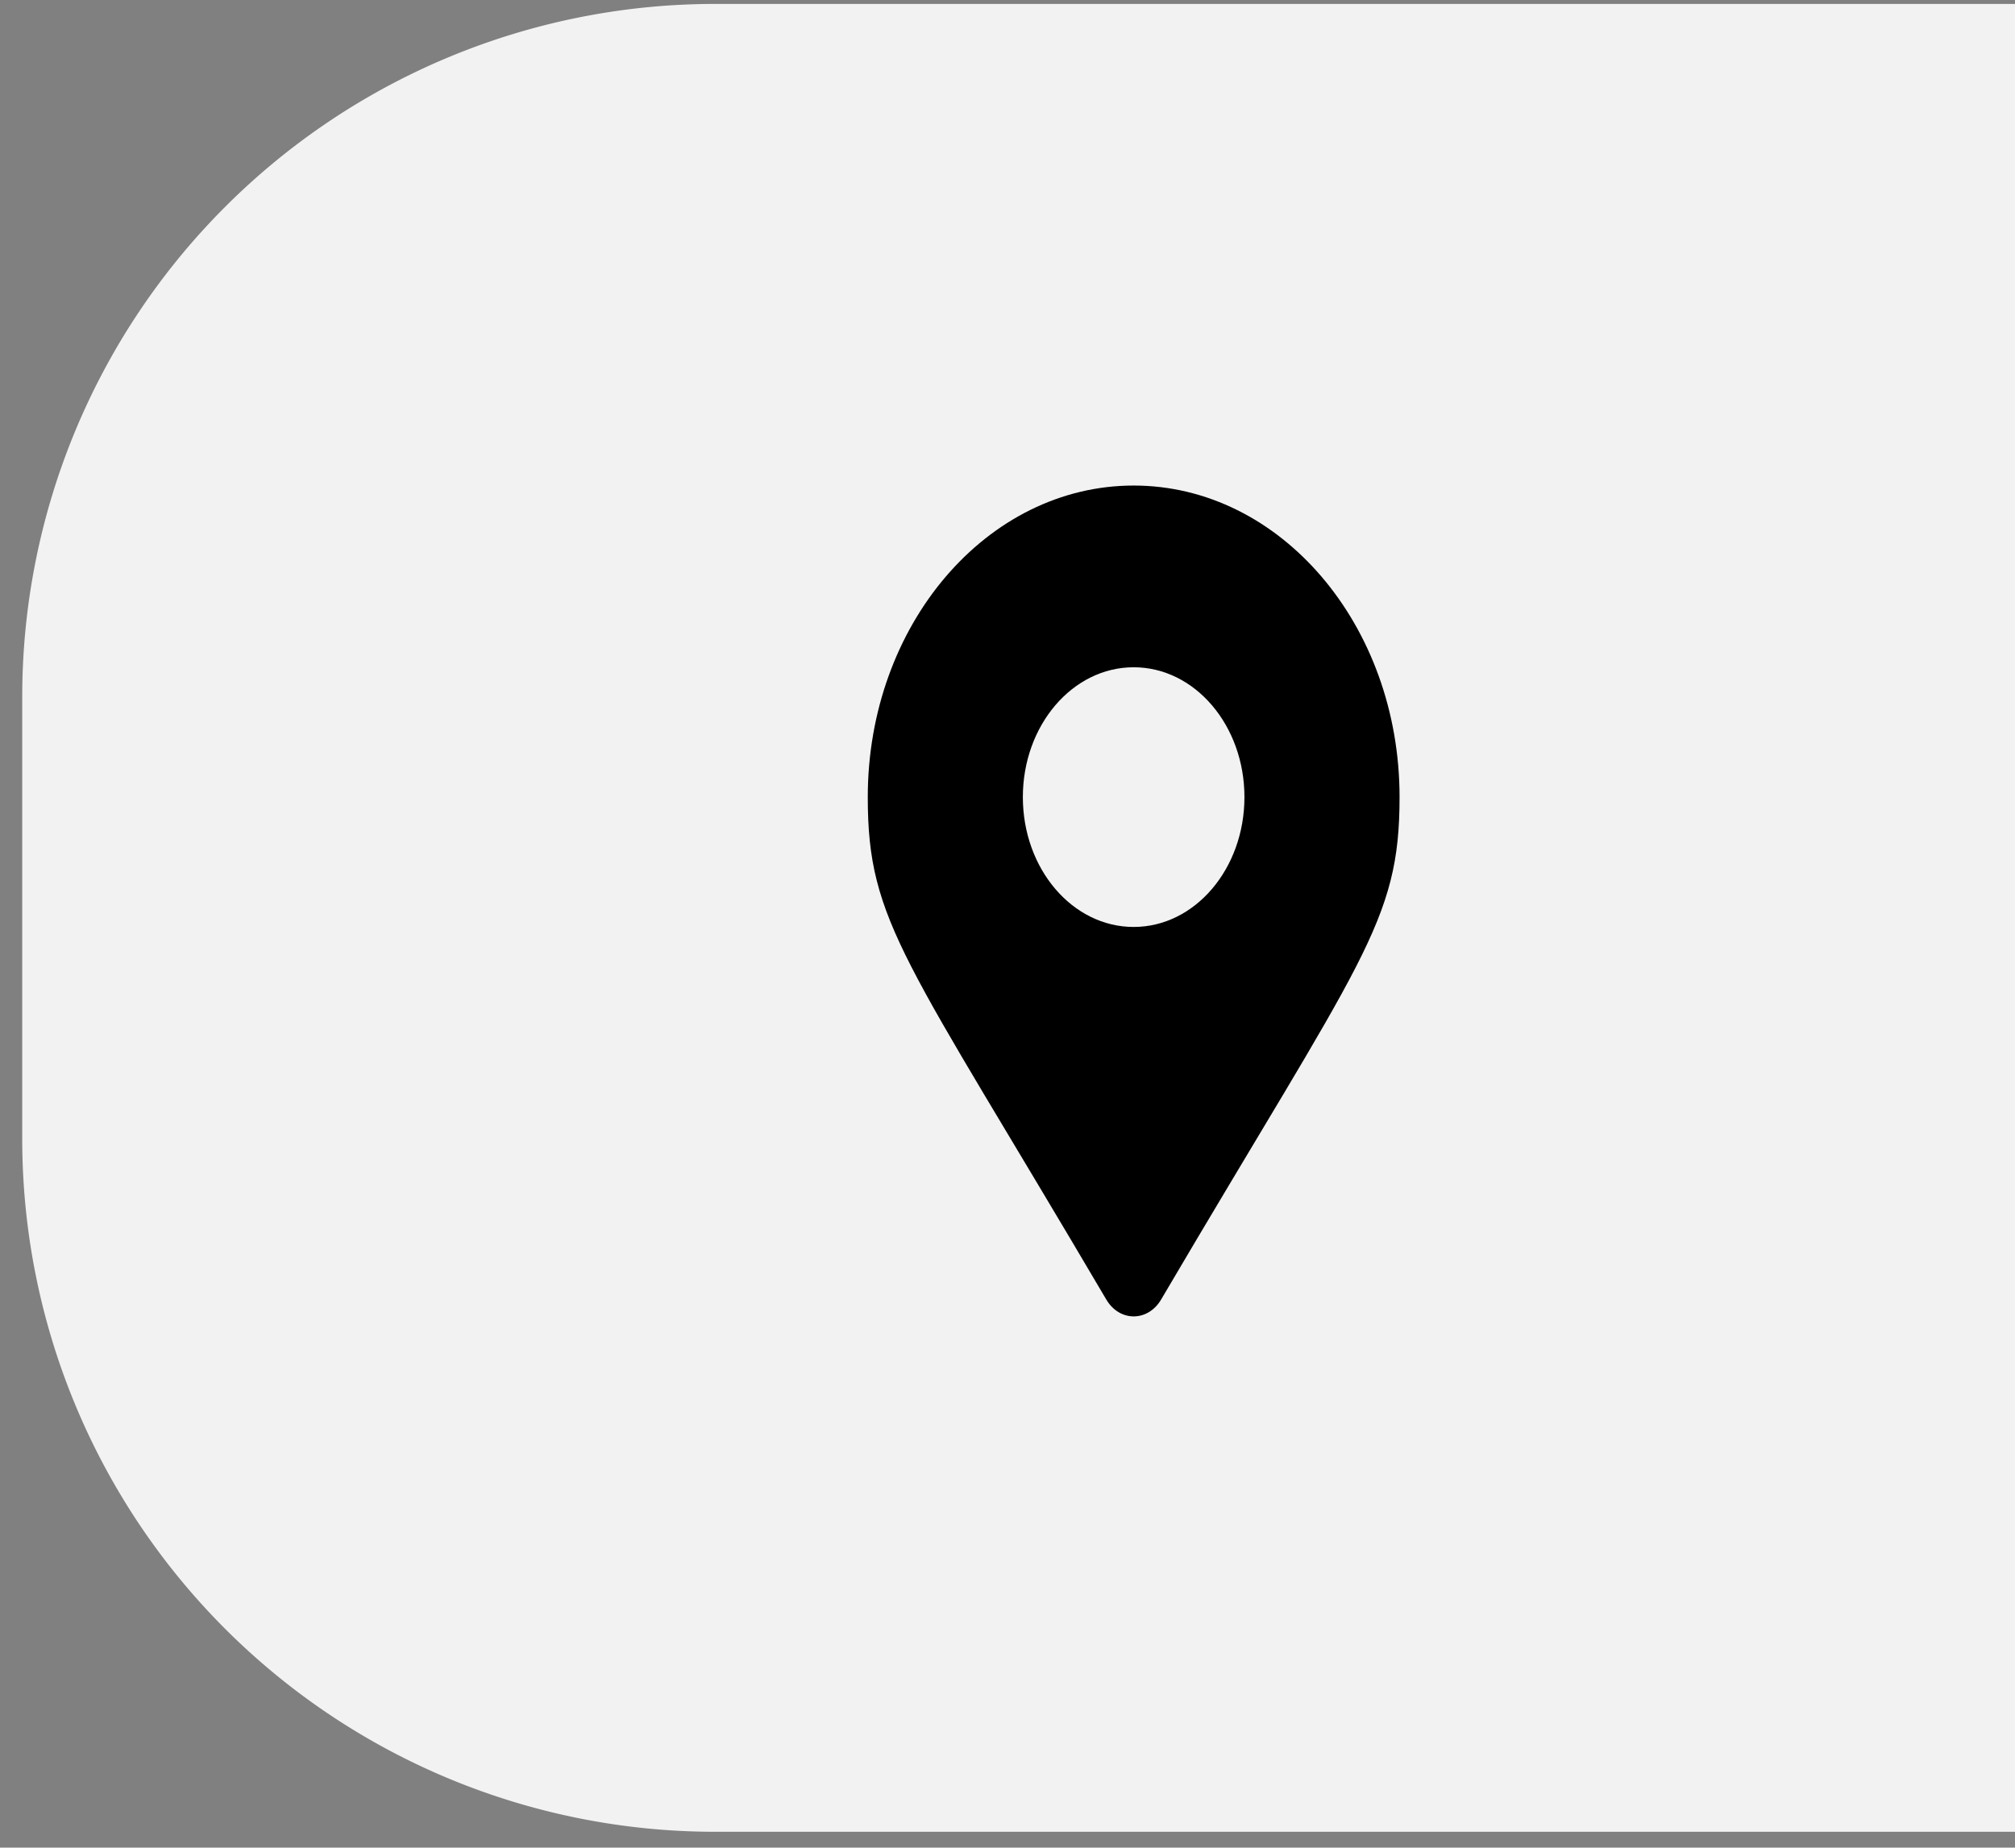<?xml version="1.0" encoding="utf-8"?>
<svg aria-hidden="true" focusable="false" data-prefix="fas" data-icon="map-marker-alt" class="svg-inline--fa fa-map-marker-alt fa-w-12" role="img" viewBox="83.303 238.738 60.626 55.595" xmlns="http://www.w3.org/2000/svg" xmlns:bx="https://boxy-svg.com">
  <rect x="83.303" y="238.738" width="60.626" height="55.595" fill="#808080" stroke="none"/>
  <path style="fill: rgb(242, 242, 242);" d="M 104.818 238.856 H 143.972 V 293.856 H 104.818 A 20.846 20.846 0 0 1 83.972 273.01 V 259.702 A 20.846 20.846 0 0 1 104.818 238.856 Z" bx:shape="rect 83.972 238.856 60 55 20.846 0 0 20.846 1@d1b5c2d5"/>
  <path d="M 116.589 277.842 C 110.536 267.558 109.412 266.503 109.412 262.723 C 109.412 257.545 112.993 253.348 117.412 253.348 C 121.829 253.348 125.412 257.545 125.412 262.723 C 125.412 266.503 124.288 267.558 118.237 277.842 C 117.837 278.517 116.989 278.517 116.589 277.842 Z M 117.412 266.63 C 119.253 266.63 120.745 264.881 120.745 262.723 C 120.745 260.566 119.253 258.816 117.412 258.816 C 115.569 258.816 114.078 260.566 114.078 262.723 C 114.078 264.881 115.569 266.63 117.412 266.63 Z" style=""/>
</svg>